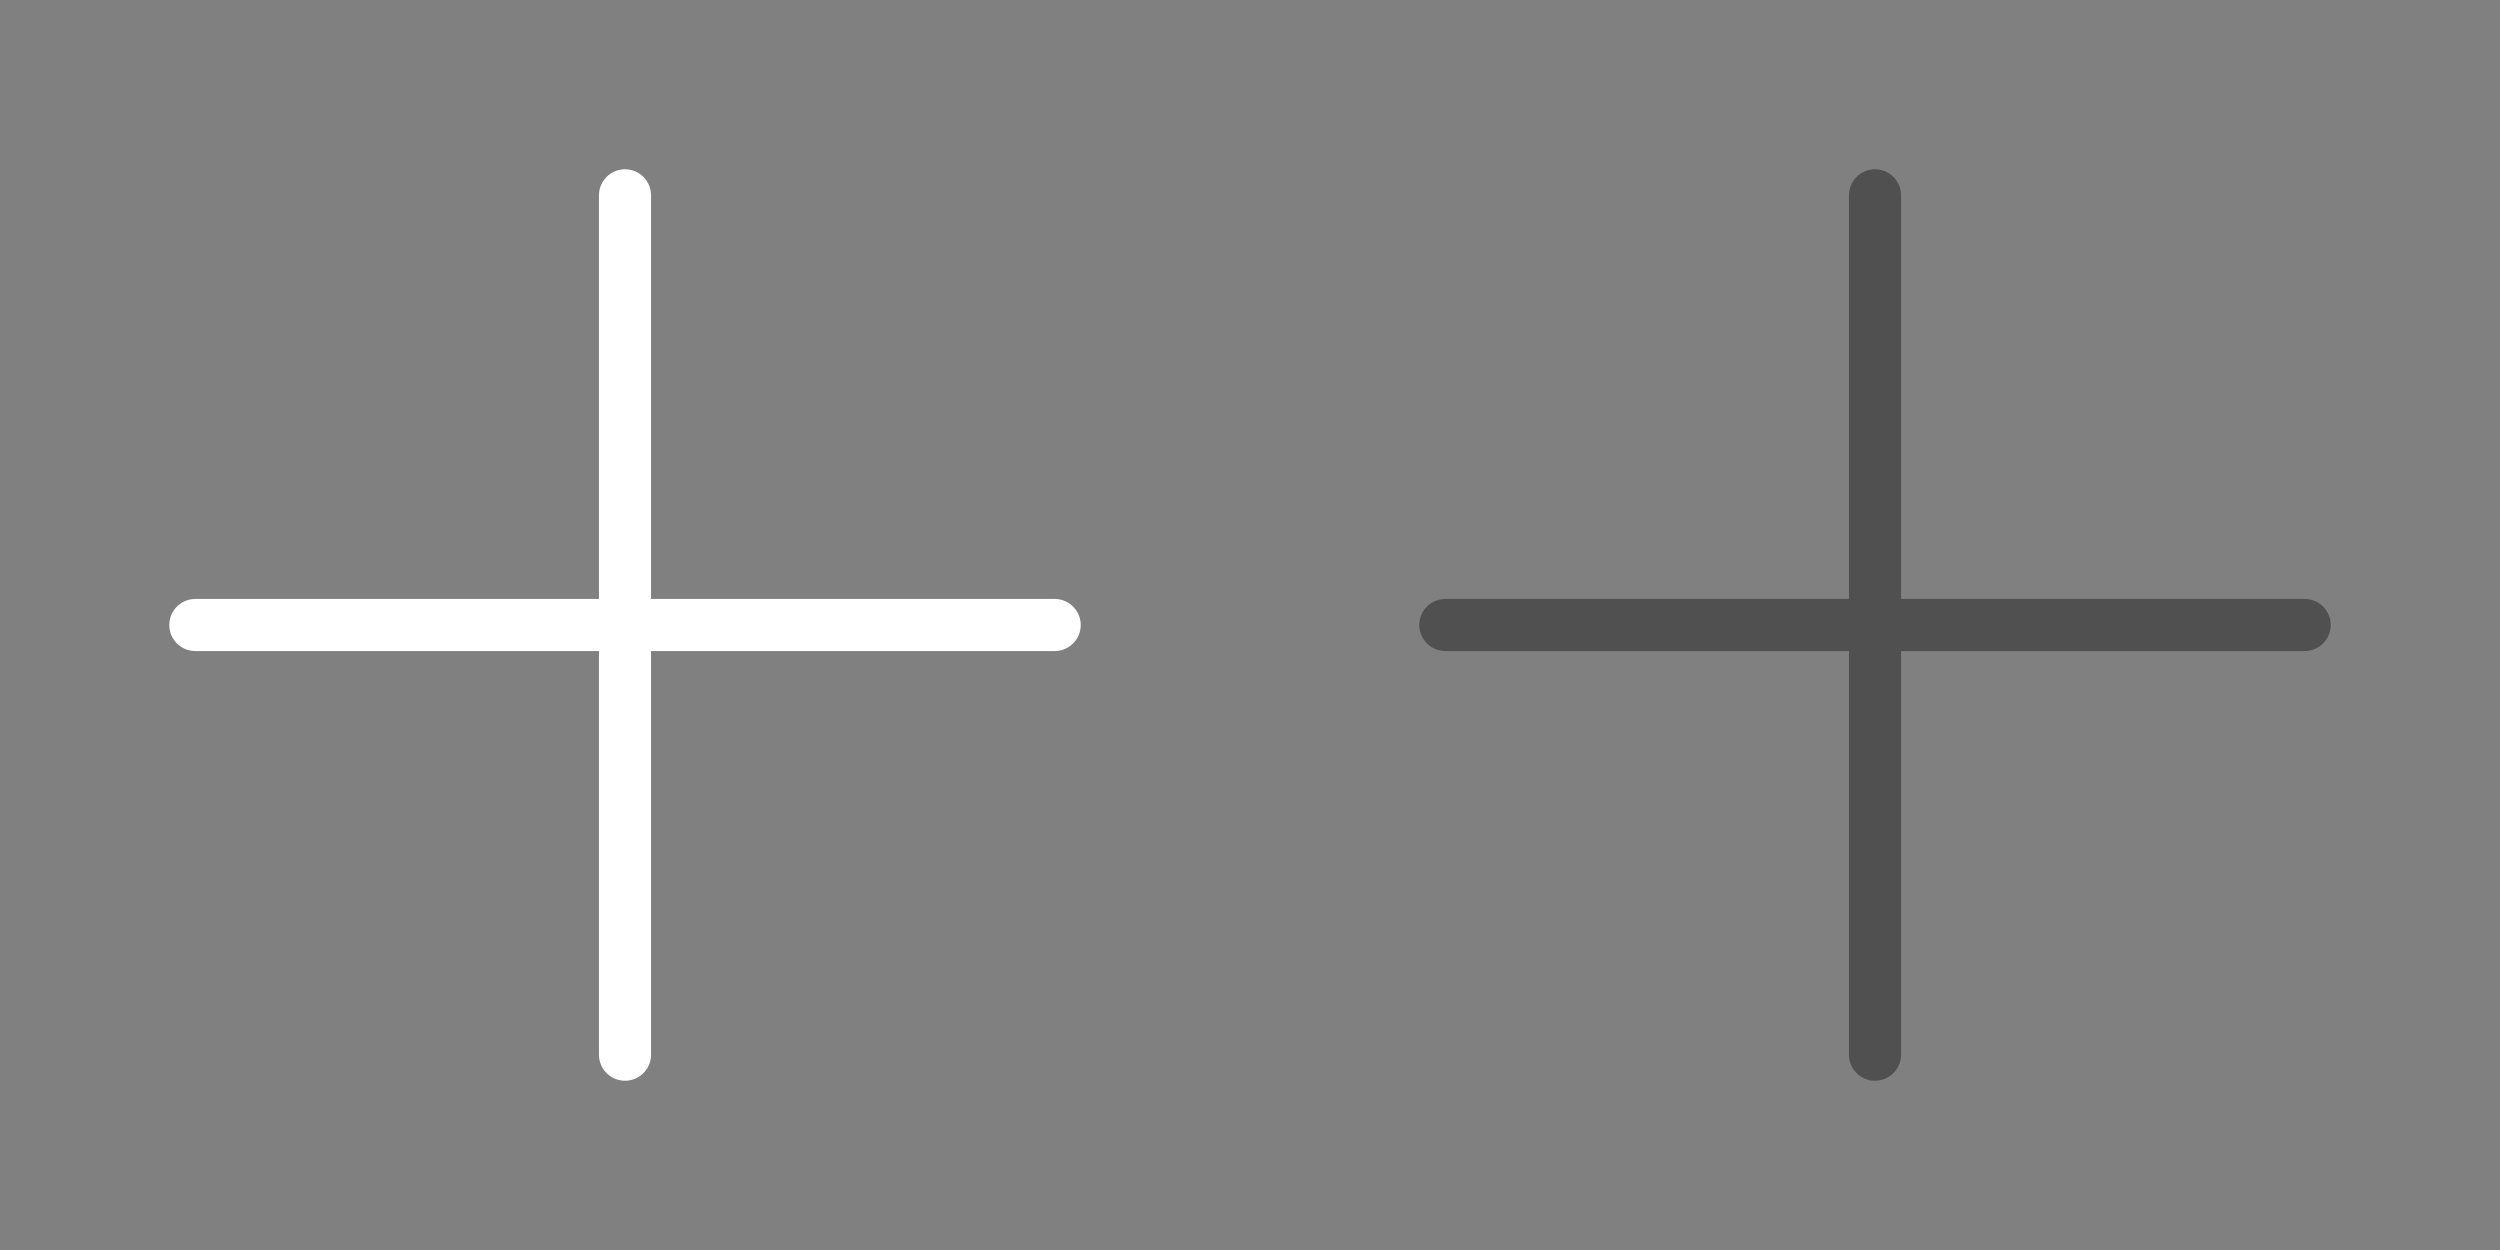 <svg width="72" height="36" viewBox="0 0 72 36" fill="none" xmlns="http://www.w3.org/2000/svg">
<rect x="0" y="0" width="72" height="36" fill="#808080" stroke="none"/>
<path d="M5.625 18H30.375" stroke="white" stroke-width="1.5" stroke-linecap="round" stroke-linejoin="round"/>
<path d="M18 5.625V30.375" stroke="white" stroke-width="1.5" stroke-linecap="round" stroke-linejoin="round"/>
<path d="M41.625 18H66.375" stroke="#505050" stroke-width="1.5" stroke-linecap="round" stroke-linejoin="round"/>
<path d="M54 5.625V30.375" stroke="#505050" stroke-width="1.5" stroke-linecap="round" stroke-linejoin="round"/>
</svg>

